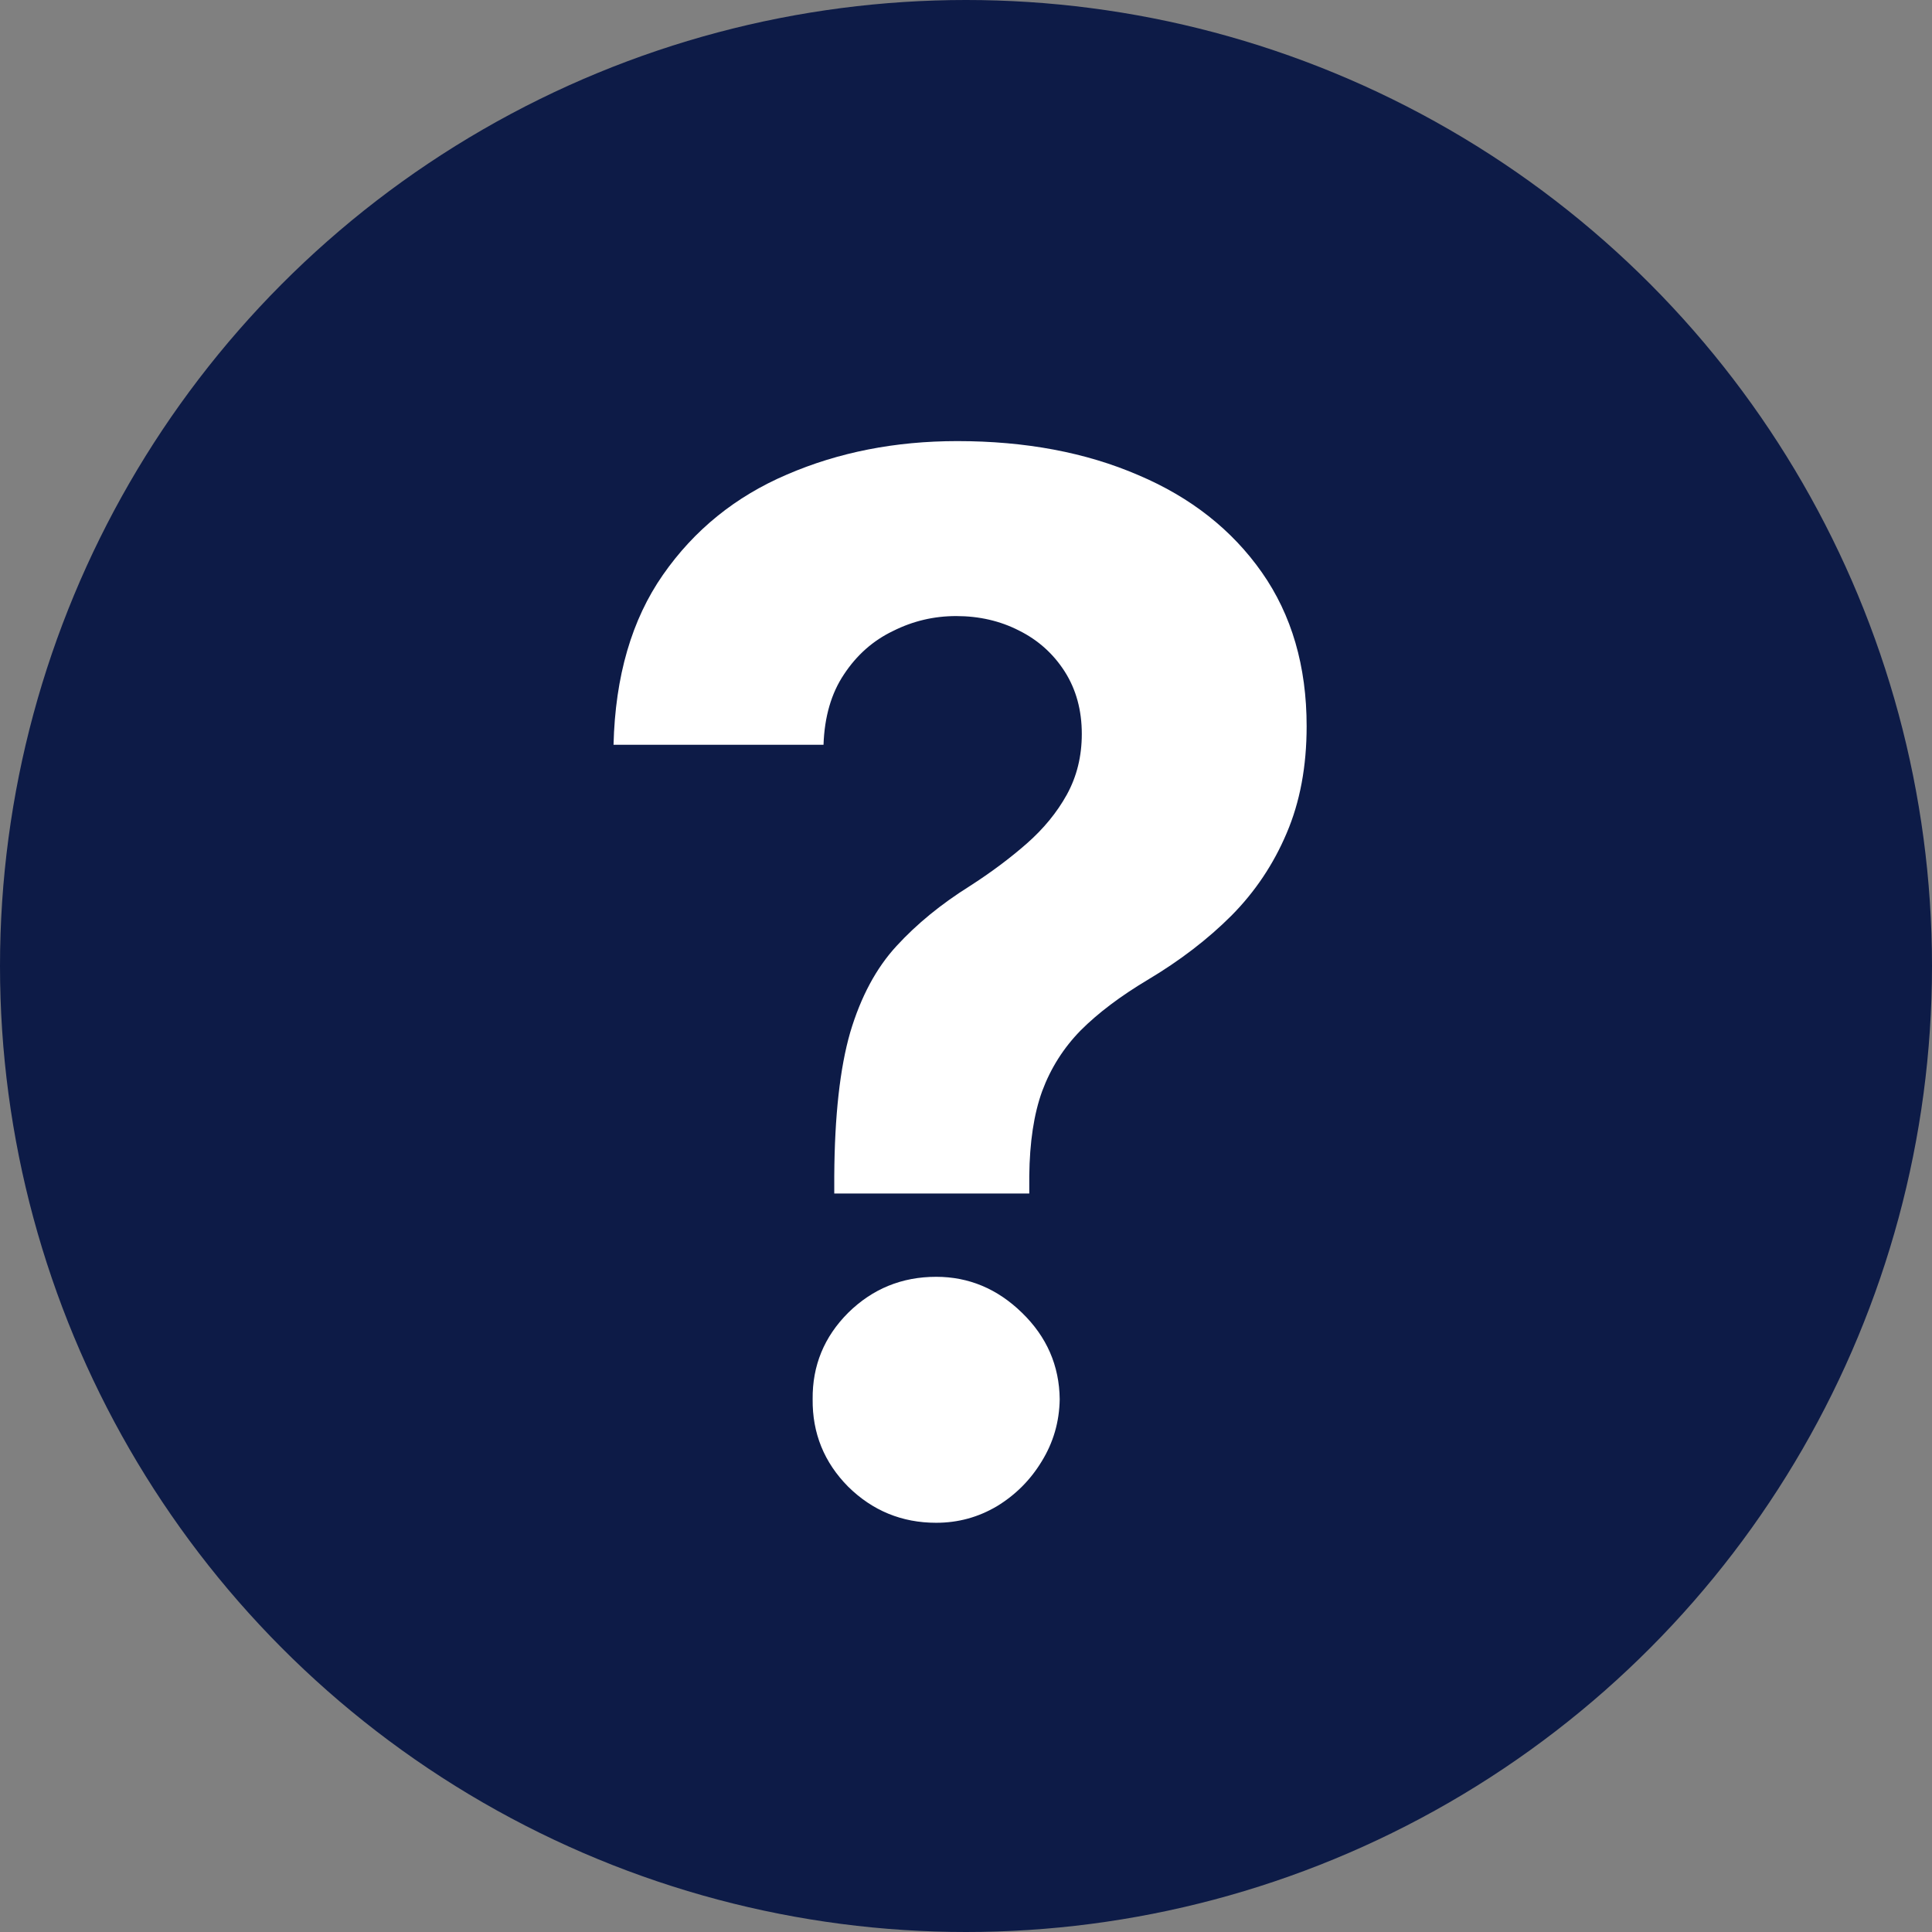 <svg width="16" height="16" viewBox="0 0 16 16" fill="none" xmlns="http://www.w3.org/2000/svg">
<rect x="0" y="0" width="16" height="16" fill="#808080" stroke="none"/>
<circle cx="8" cy="8" r="8" fill="#0D1B47"/>
<path d="M6.909 9.884V9.739C6.912 9.241 6.956 8.845 7.041 8.55C7.129 8.254 7.257 8.016 7.425 7.834C7.592 7.652 7.794 7.487 8.03 7.339C8.206 7.226 8.364 7.108 8.503 6.986C8.642 6.864 8.753 6.729 8.835 6.581C8.918 6.43 8.959 6.263 8.959 6.078C8.959 5.882 8.912 5.71 8.818 5.562C8.724 5.415 8.598 5.301 8.439 5.222C8.283 5.142 8.109 5.102 7.919 5.102C7.734 5.102 7.56 5.143 7.395 5.226C7.23 5.305 7.095 5.425 6.99 5.584C6.885 5.74 6.828 5.935 6.82 6.168H5.081C5.095 5.599 5.232 5.131 5.49 4.761C5.749 4.389 6.091 4.112 6.517 3.93C6.943 3.746 7.413 3.653 7.928 3.653C8.493 3.653 8.993 3.747 9.428 3.935C9.862 4.119 10.203 4.388 10.45 4.74C10.697 5.092 10.821 5.517 10.821 6.014C10.821 6.347 10.766 6.642 10.655 6.901C10.547 7.156 10.395 7.384 10.199 7.582C10.003 7.778 9.771 7.956 9.504 8.115C9.28 8.249 9.095 8.388 8.95 8.533C8.808 8.678 8.702 8.845 8.631 9.036C8.562 9.226 8.527 9.46 8.524 9.739V9.884H6.909ZM7.753 12.611C7.469 12.611 7.226 12.511 7.024 12.312C6.825 12.111 6.727 11.869 6.73 11.588C6.727 11.31 6.825 11.071 7.024 10.872C7.226 10.673 7.469 10.574 7.753 10.574C8.023 10.574 8.26 10.673 8.464 10.872C8.669 11.071 8.773 11.31 8.776 11.588C8.773 11.776 8.723 11.947 8.626 12.104C8.533 12.257 8.409 12.381 8.256 12.474C8.102 12.565 7.935 12.611 7.753 12.611Z" fill="white"/>
</svg>
